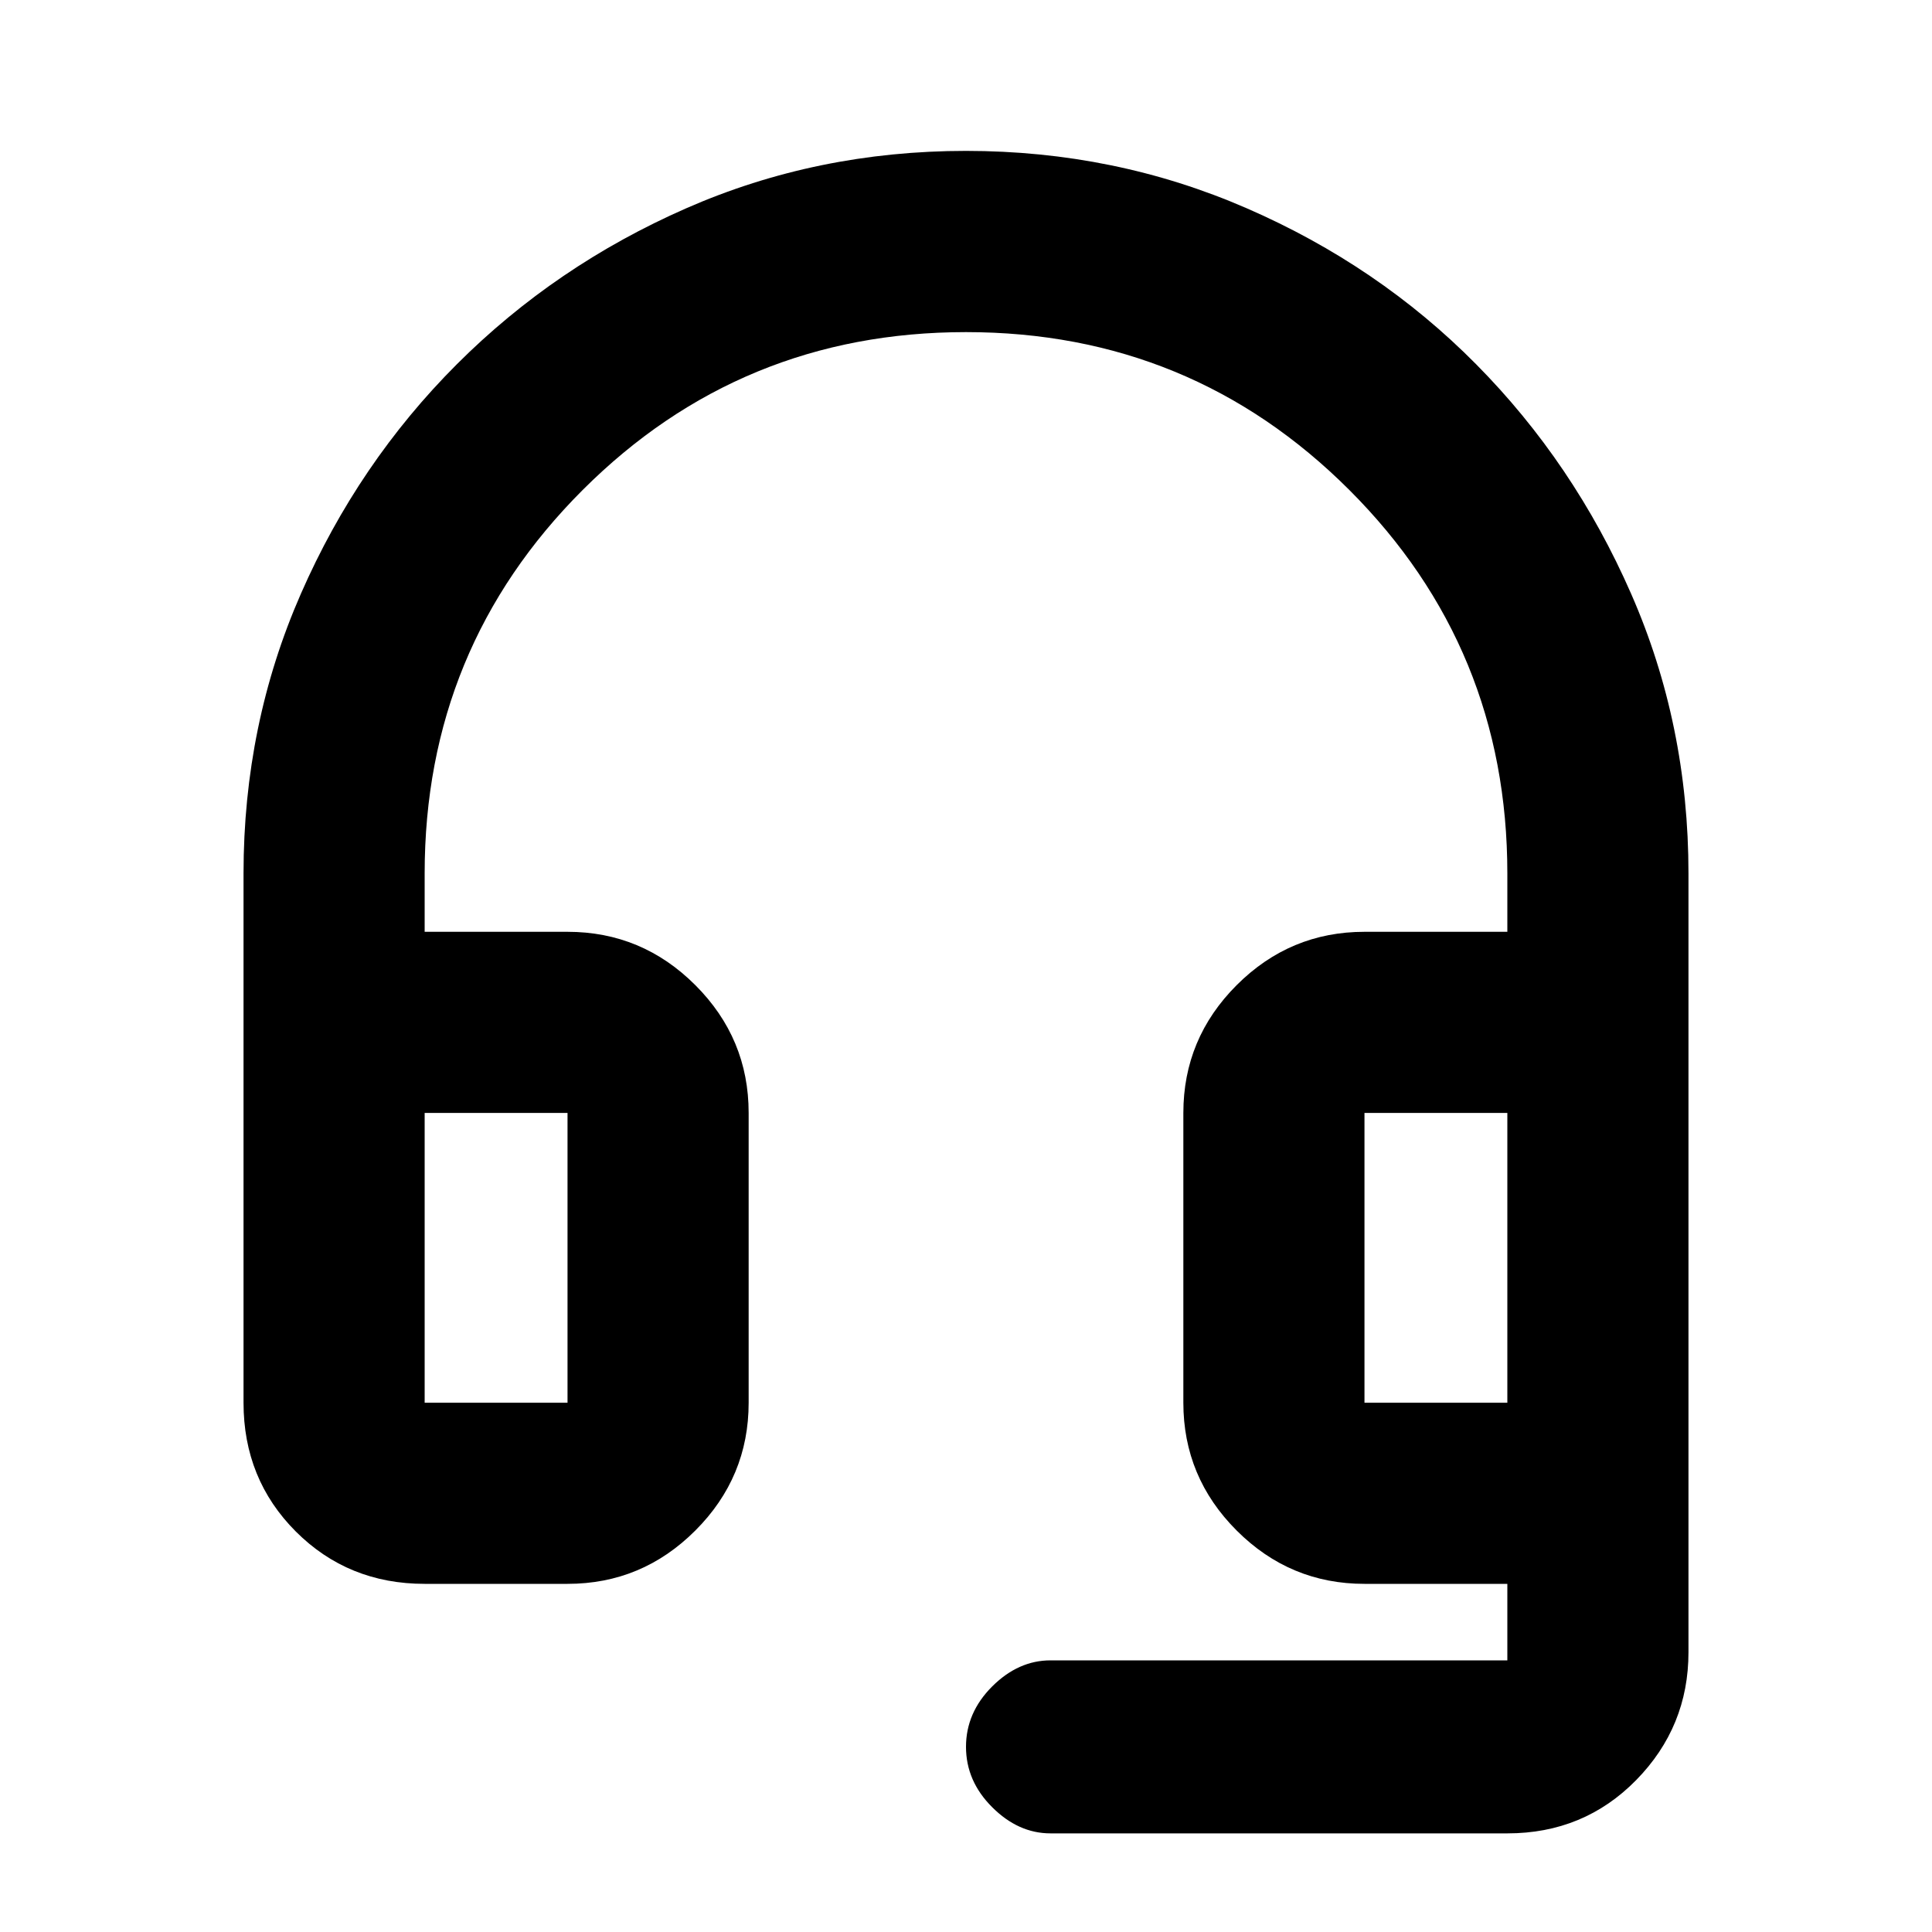 <svg xmlns="http://www.w3.org/2000/svg" height="20" width="20"><path d="M10.875 18.979q-.333 0-.604-.271-.271-.27-.271-.625 0-.354.271-.625.271-.27.604-.27h4.729v-.792h-1.479q-.771 0-1.323-.552-.552-.552-.552-1.323v-3q0-.771.552-1.323.552-.552 1.323-.552h1.479v-.604q0-2.334-1.635-3.969Q12.333 3.438 10 3.438T6.031 5.073Q4.396 6.708 4.396 9.042v.604h1.479q.771 0 1.323.552.552.552.552 1.323v3q0 .771-.552 1.323-.552.552-1.323.552H4.396q-.792 0-1.334-.542-.541-.542-.541-1.333V9.042q0-1.542.594-2.896.593-1.354 1.614-2.375Q5.75 2.75 7.104 2.156 8.458 1.562 10 1.562q1.542 0 2.906.594 1.365.594 2.375 1.615 1.011 1.021 1.604 2.375.594 1.354.594 2.896v8.062q0 .771-.541 1.323-.542.552-1.334.552Zm-6.479-4.458h1.479v-3H4.396v3Zm9.729 0h1.479v-3h-1.479v3Zm-9.729 0h1.479Zm9.729 0h1.479Z"/></svg>